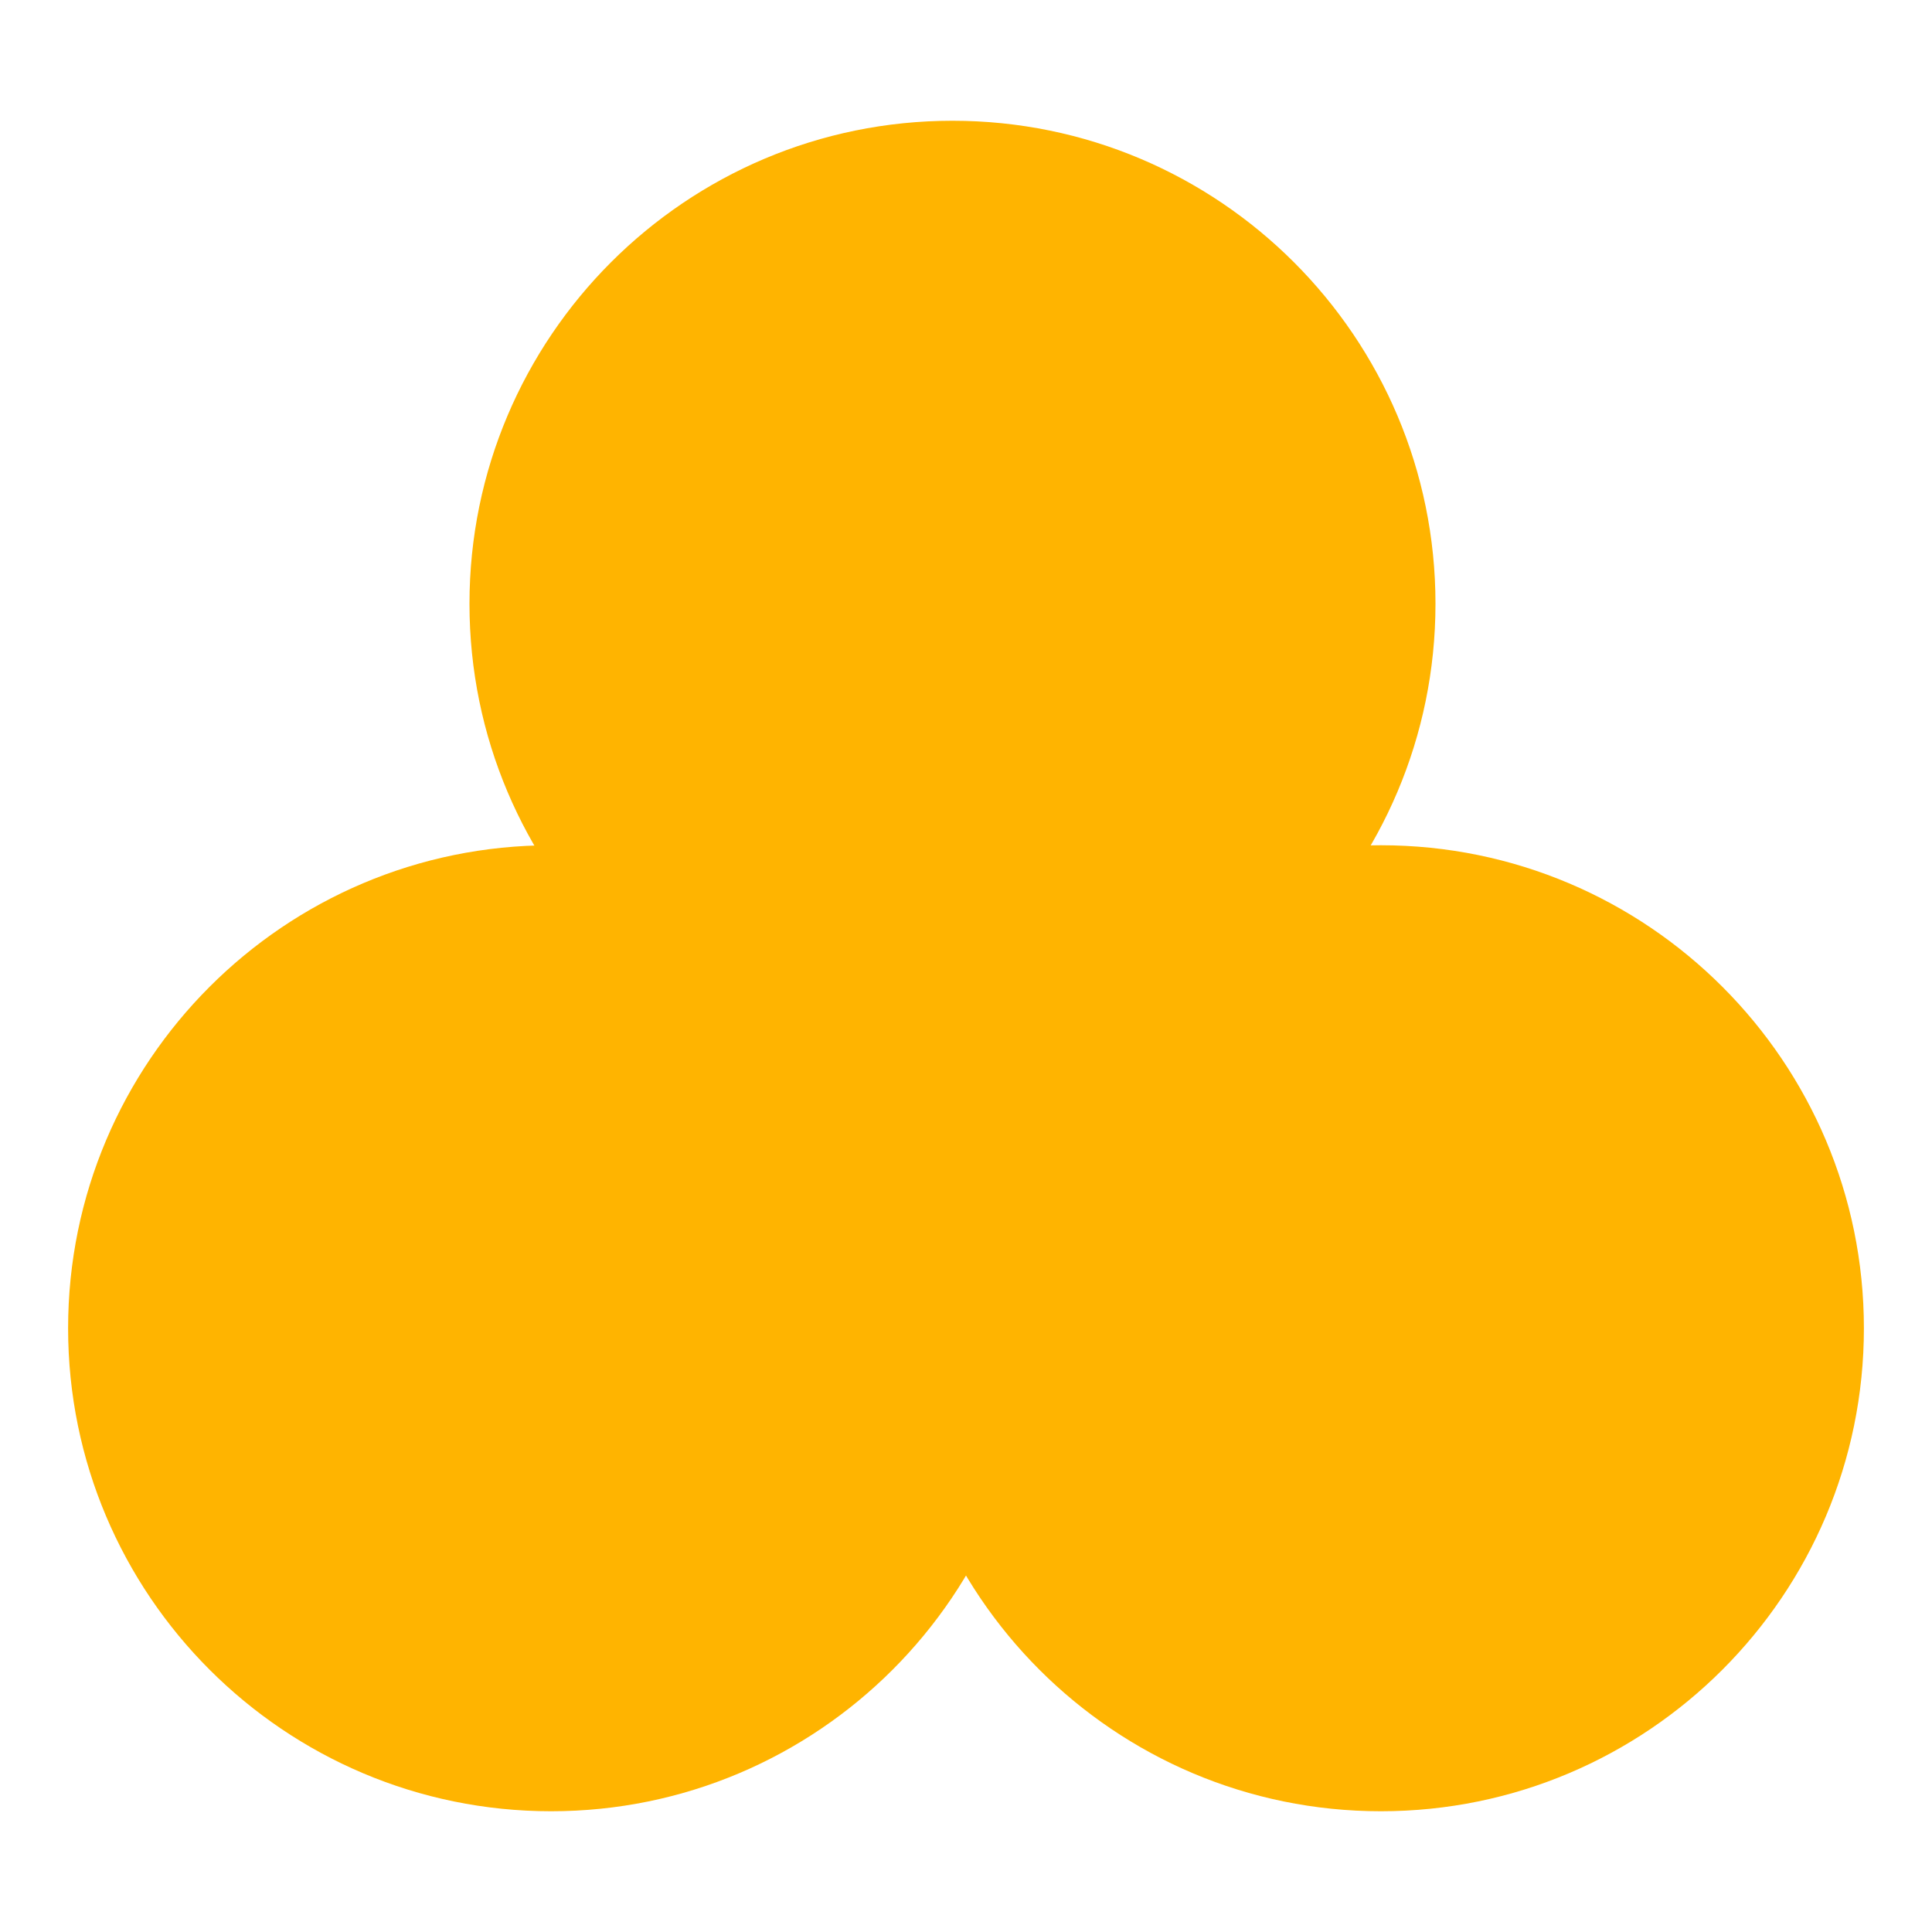 <?xml version="1.0" encoding="UTF-8" standalone="no"?>
<!-- Created with Inkscape (http://www.inkscape.org/) -->

<svg
   xmlns:dc="http://purl.org/dc/elements/1.1/"
   xmlns:cc="http://creativecommons.org/ns#"
   xmlns:rdf="http://www.w3.org/1999/02/22-rdf-syntax-ns#"
   xmlns:svg="http://www.w3.org/2000/svg"
   xmlns="http://www.w3.org/2000/svg"
   xmlns:xlink="http://www.w3.org/1999/xlink"
   xmlns:sodipodi="http://sodipodi.sourceforge.net/DTD/sodipodi-0.dtd"
   xmlns:inkscape="http://www.inkscape.org/namespaces/inkscape"
   width="4"
   height="4"
   id="svg2"
   version="1.1"
   inkscape:version="0.48.5 r10040"
   sodipodi:docname="00.svg">
  <defs
     id="defs4" />
  <sodipodi:namedview
     id="base"
     pagecolor="#ffffff"
     bordercolor="#666666"
     borderopacity="1.0"
     inkscape:pageopacity="0.0"
     inkscape:pageshadow="2"
     inkscape:zoom="132"
     inkscape:cx="1.8674242"
     inkscape:cy="2"
     inkscape:document-units="px"
     inkscape:current-layer="layer1"
     showgrid="true"
     objecttolerance="10000"
     guidetolerance="10000"
     showguides="true"
     inkscape:guide-bbox="true"
     inkscape:window-width="1024"
     inkscape:window-height="741"
     inkscape:window-x="0"
     inkscape:window-y="2"
     inkscape:window-maximized="1">
    <inkscape:grid
       type="xygrid"
       id="grid3004"
       empspacing="4"
       visible="true"
       enabled="true"
       snapvisiblegridlinesonly="true" />
    <sodipodi:guide
       orientation="0,1"
       position="1.137,2.5"
       id="guide13738" />
  </sodipodi:namedview>
  <g
     inkscape:label="Ebene 1"
     inkscape:groupmode="layer"
     id="layer1"
     transform="translate(0,-1048.362)">
    <g
       id="g13742"
       transform="matrix(-1,0,0,-1,4,2100.724)">
      <rect
         transform="translate(0,1048.362)"
         y="0"
         x="0"
         height="4"
         width="4"
         id="rect13740"
         style="fill:none;stroke:none" />
      <g
         id="g14521"
         transform="translate(0.028,-0.25)">
        <path
           sodipodi:type="arc"
           style="fill:#ffb400;fill-opacity:1;stroke:none"
           id="path13111"
           sodipodi:cx="2"
           sodipodi:cy="2"
           sodipodi:rx="1"
           sodipodi:ry="1"
           d="M 3,2 C 3,2.552 2.552,3 2,3 1.448,3 1,2.552 1,2 1,1.448 1.448,1 2,1 2.552,1 3,1.448 3,2 z"
           transform="translate(0,1049.362)" />
        <use
           x="0"
           y="0"
           xlink:href="#path13111"
           id="use13722"
           transform="translate(0.831,-1.5)"
           width="4"
           height="4" />
        <use
           x="0"
           y="0"
           xlink:href="#path13111"
           id="use13724"
           transform="translate(-0.887,-1.5)"
           width="4"
           height="4" />
      </g>
    </g>
  </g>
</svg>
